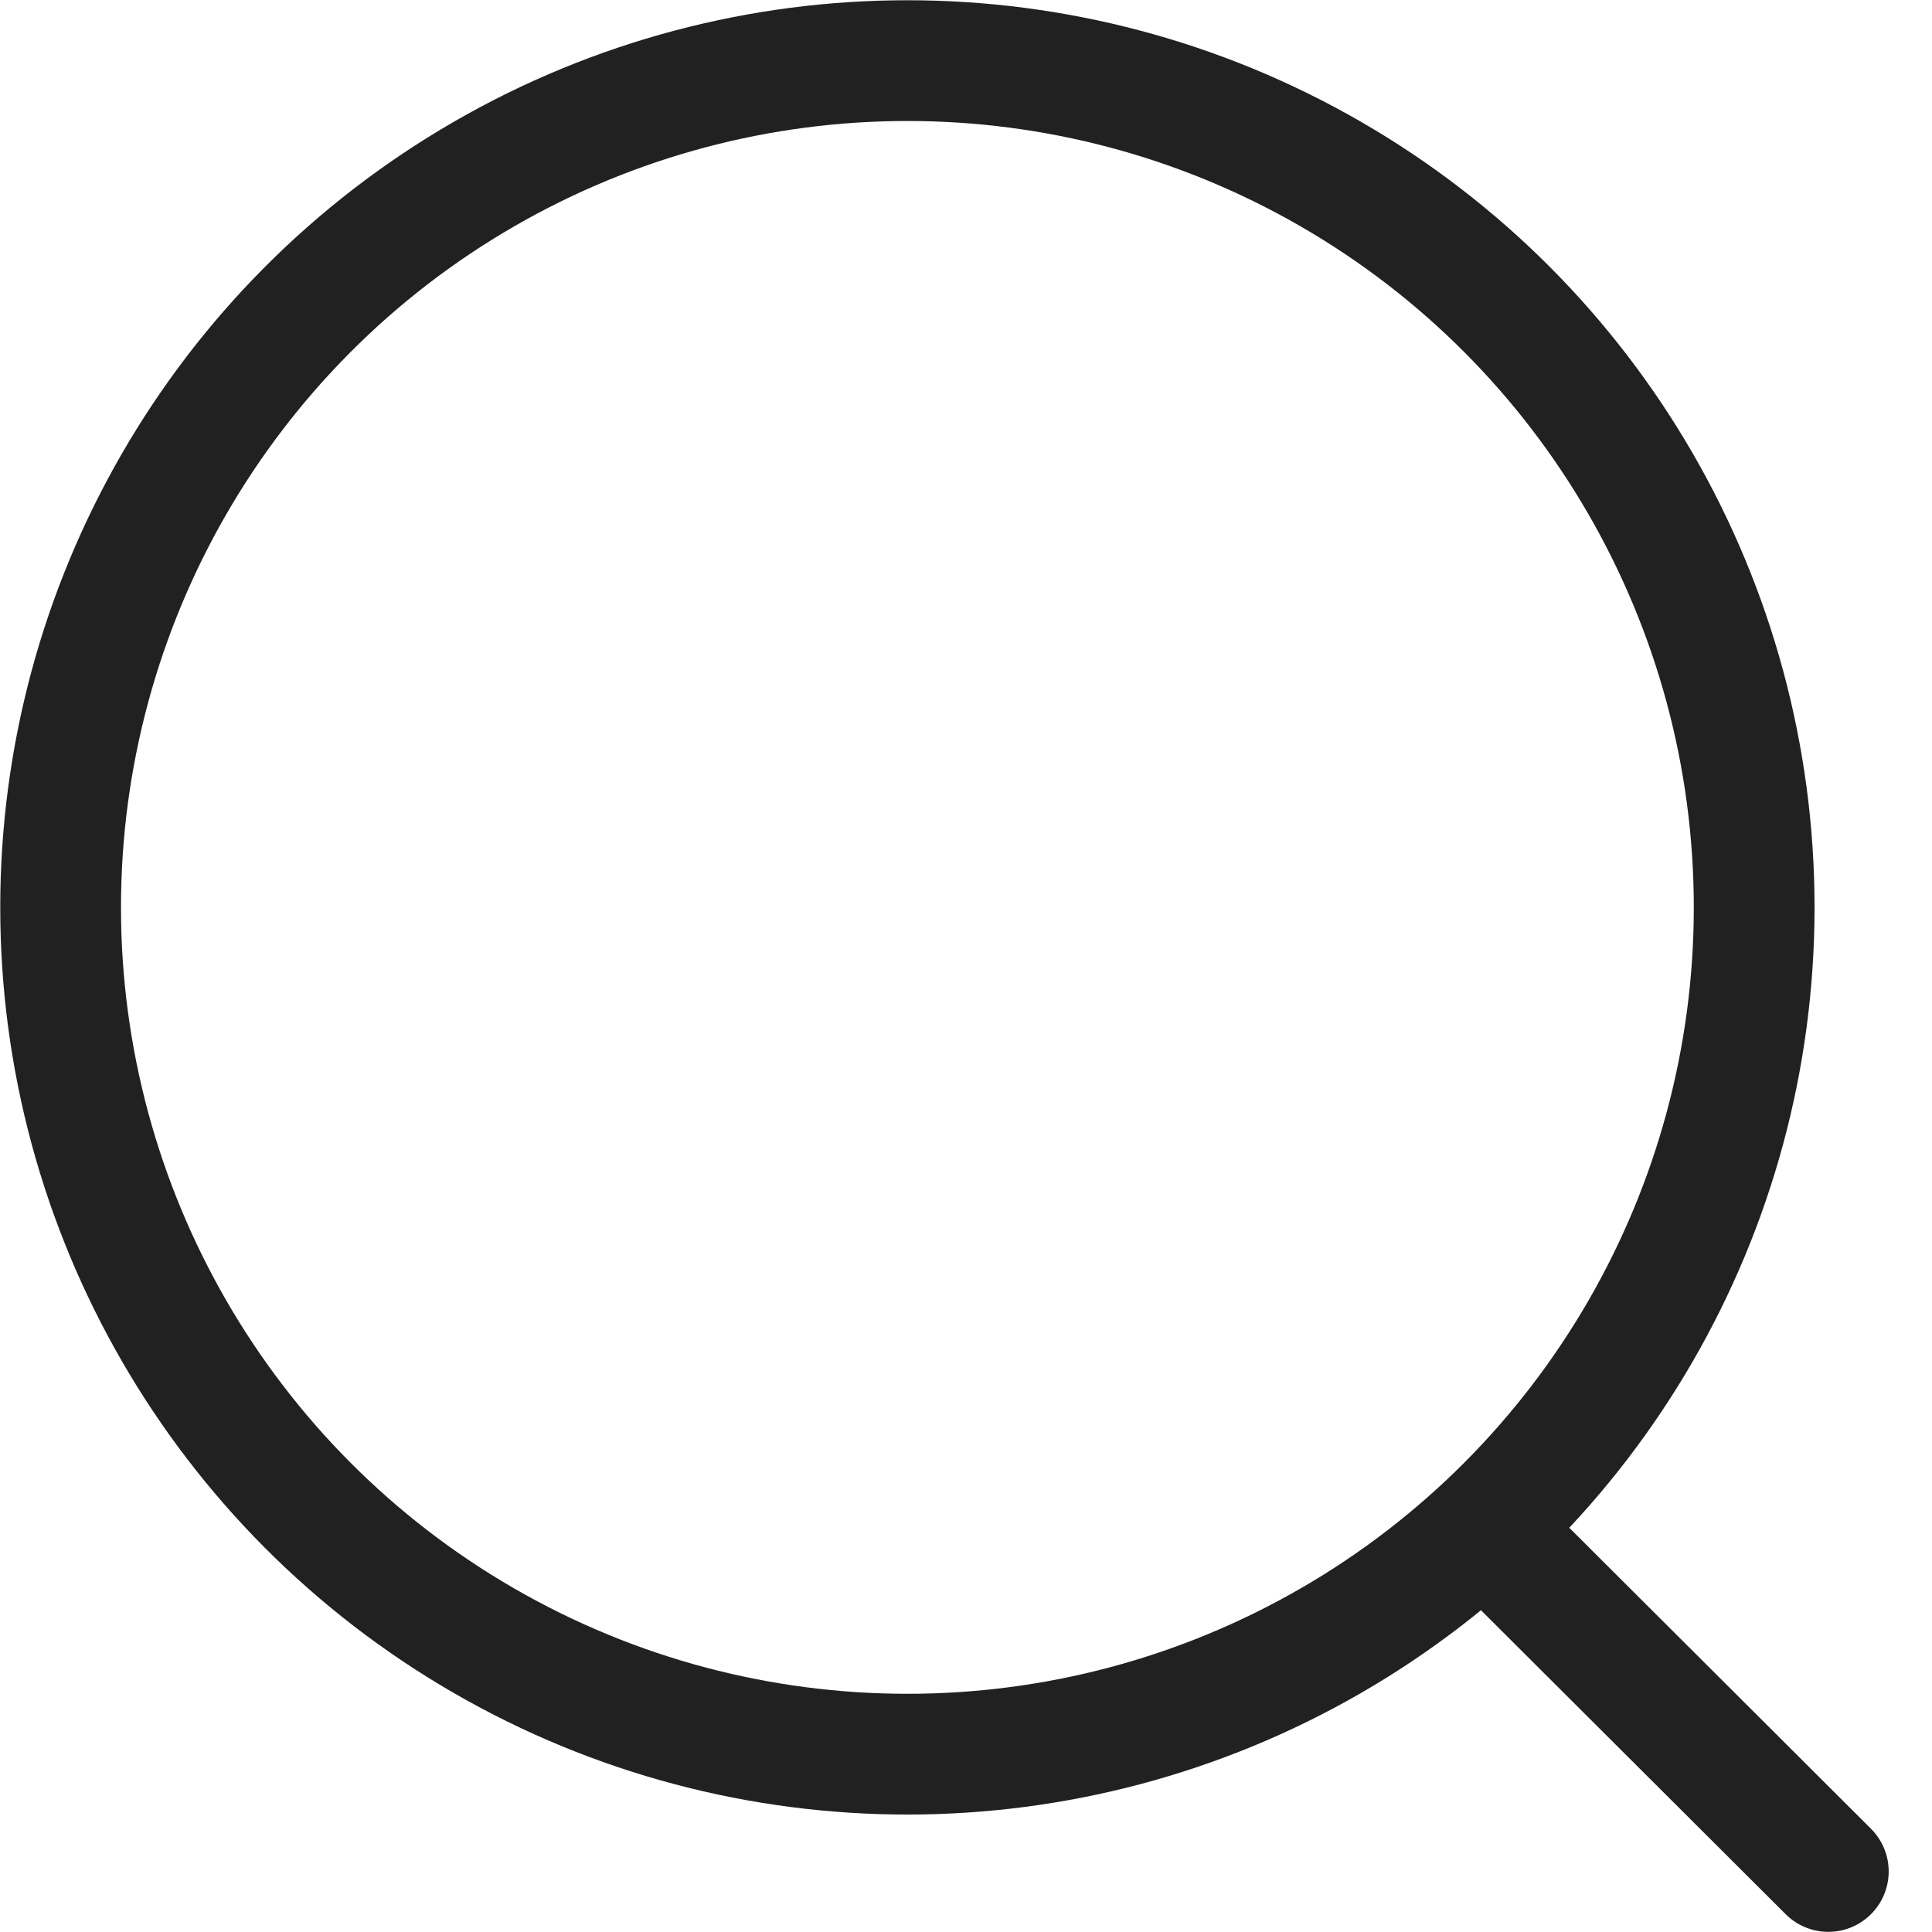 <svg width="24" height="24" viewBox="0 0 24 24" fill="none" xmlns="http://www.w3.org/2000/svg">
<circle cx="11.272" cy="11.272" r="10.519" stroke="#212121" stroke-width="1.5" stroke-linecap="round" stroke-linejoin="round"/>
<path d="M18.588 19.134L22.712 23.248" stroke="#212121" stroke-width="1.5" stroke-linecap="round" stroke-linejoin="round"/>
</svg>
